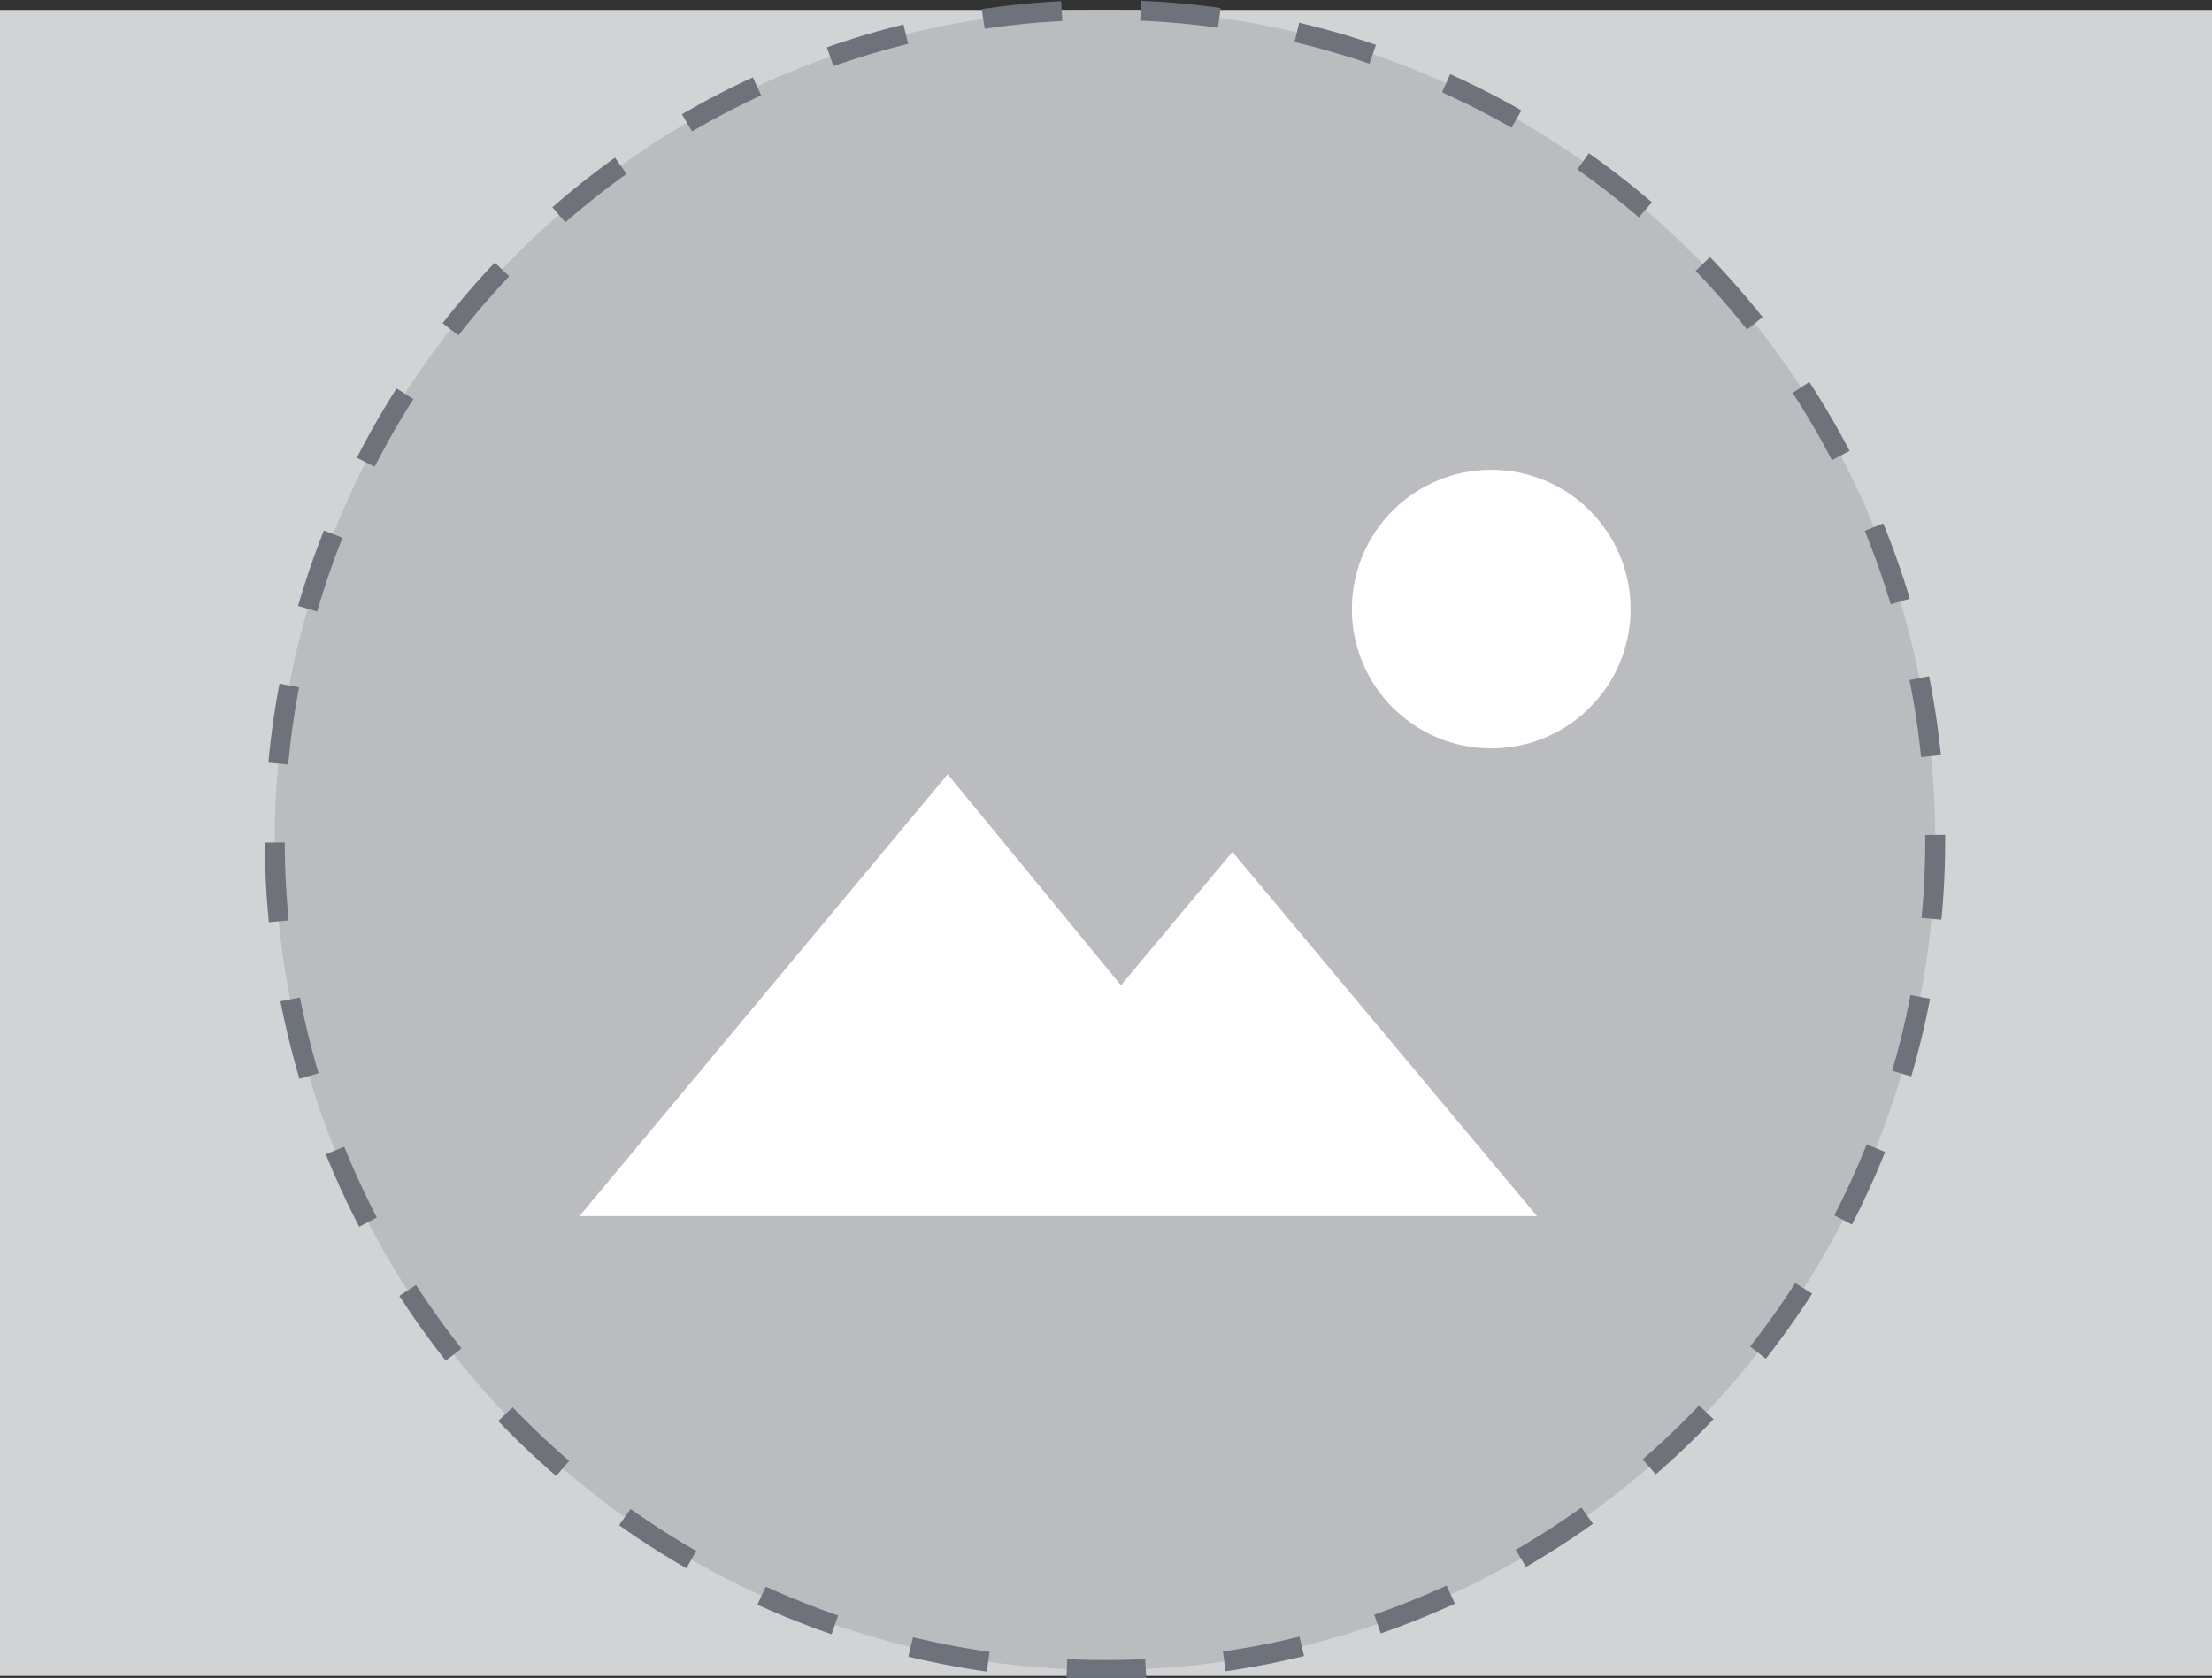 <svg id="Layer_1" xmlns="http://www.w3.org/2000/svg" viewBox="0 0 111.1 84.3"><rect x="0" y="0" width="111.1" height="84.3" fill="#333333" stroke="none"/><style>.st0{fill:#d1d3d5}.st1{fill:#babcc0}.st2{fill:none;stroke:#6e737b;stroke-miterlimit:10;stroke-dasharray:3.966,3.966}.st3{fill:#fff}</style><path class="st0" d="M0 .5h111.1v83.7H0z"/><circle id="XMLID_34_" class="st1" cx="55.5" cy="42.2" r="41.7"/><circle id="XMLID_33_" class="st2" cx="55.5" cy="42.2" r="41.7"/><g><path class="st3" d="M61.9 42.8l-5.6 6.7-8.7-10.6-18.5 22.2h48.1z"/><circle class="st3" cx="74.9" cy="30.6" r="7"/></g></svg>